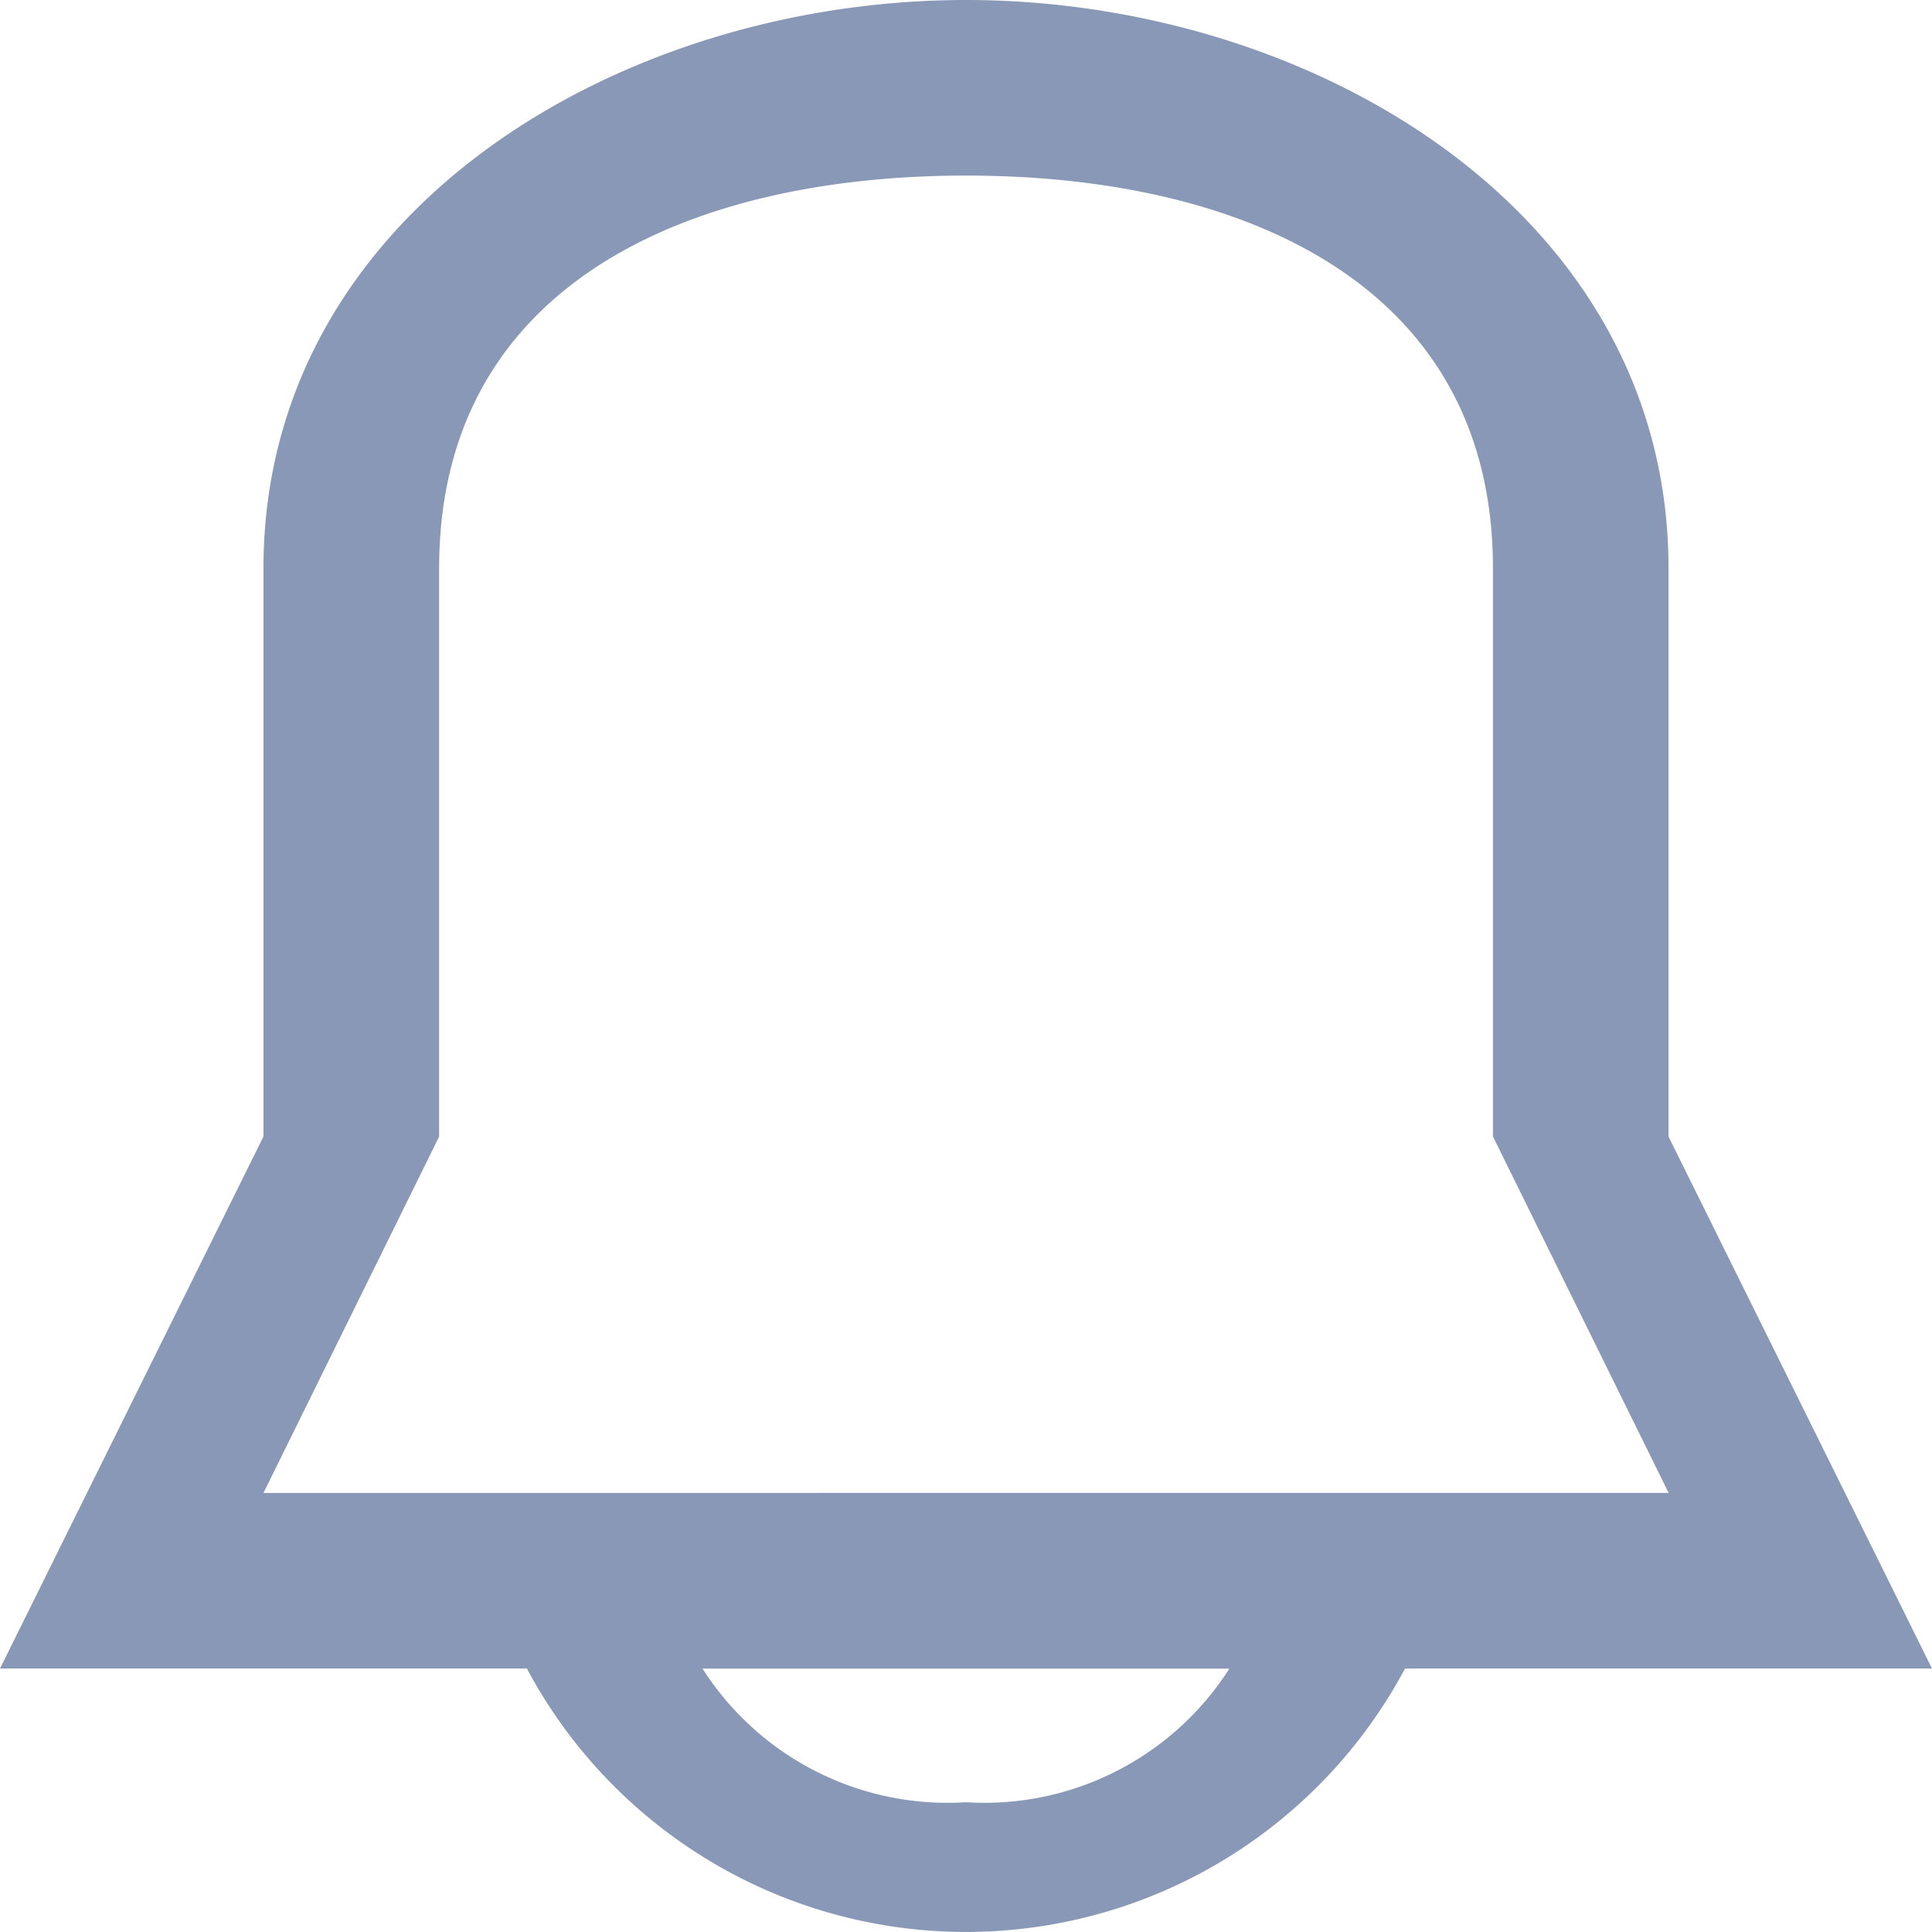 <svg xmlns="http://www.w3.org/2000/svg" viewBox="0 0 24 24">
  <defs>
    <style>
      .cls-1 {
        fill: #8998b7;
        fill-rule: evenodd;
      }
    </style>
  </defs>
  <path id="Bell_Icon" data-name="Bell Icon" class="cls-1" d="M1042.727,64.119V57.059c0-4.418-4.418-7.059-8.727-7.059s-8.727,2.639-8.727,7.059v7.059L1022,70.727h6.545a6.182,6.182,0,0,0,10.909,0H1046ZM1034,72.388a3.611,3.611,0,0,1-3.273-1.66h6.545A3.611,3.611,0,0,1,1034,72.388Zm-8.727-3.842,2.182-4.427V57.059c0-3.53,3.109-4.878,6.546-4.878s6.545,1.348,6.545,4.878v7.059l2.182,4.427Z" transform="translate(-1022 -50)"/>
</svg>
